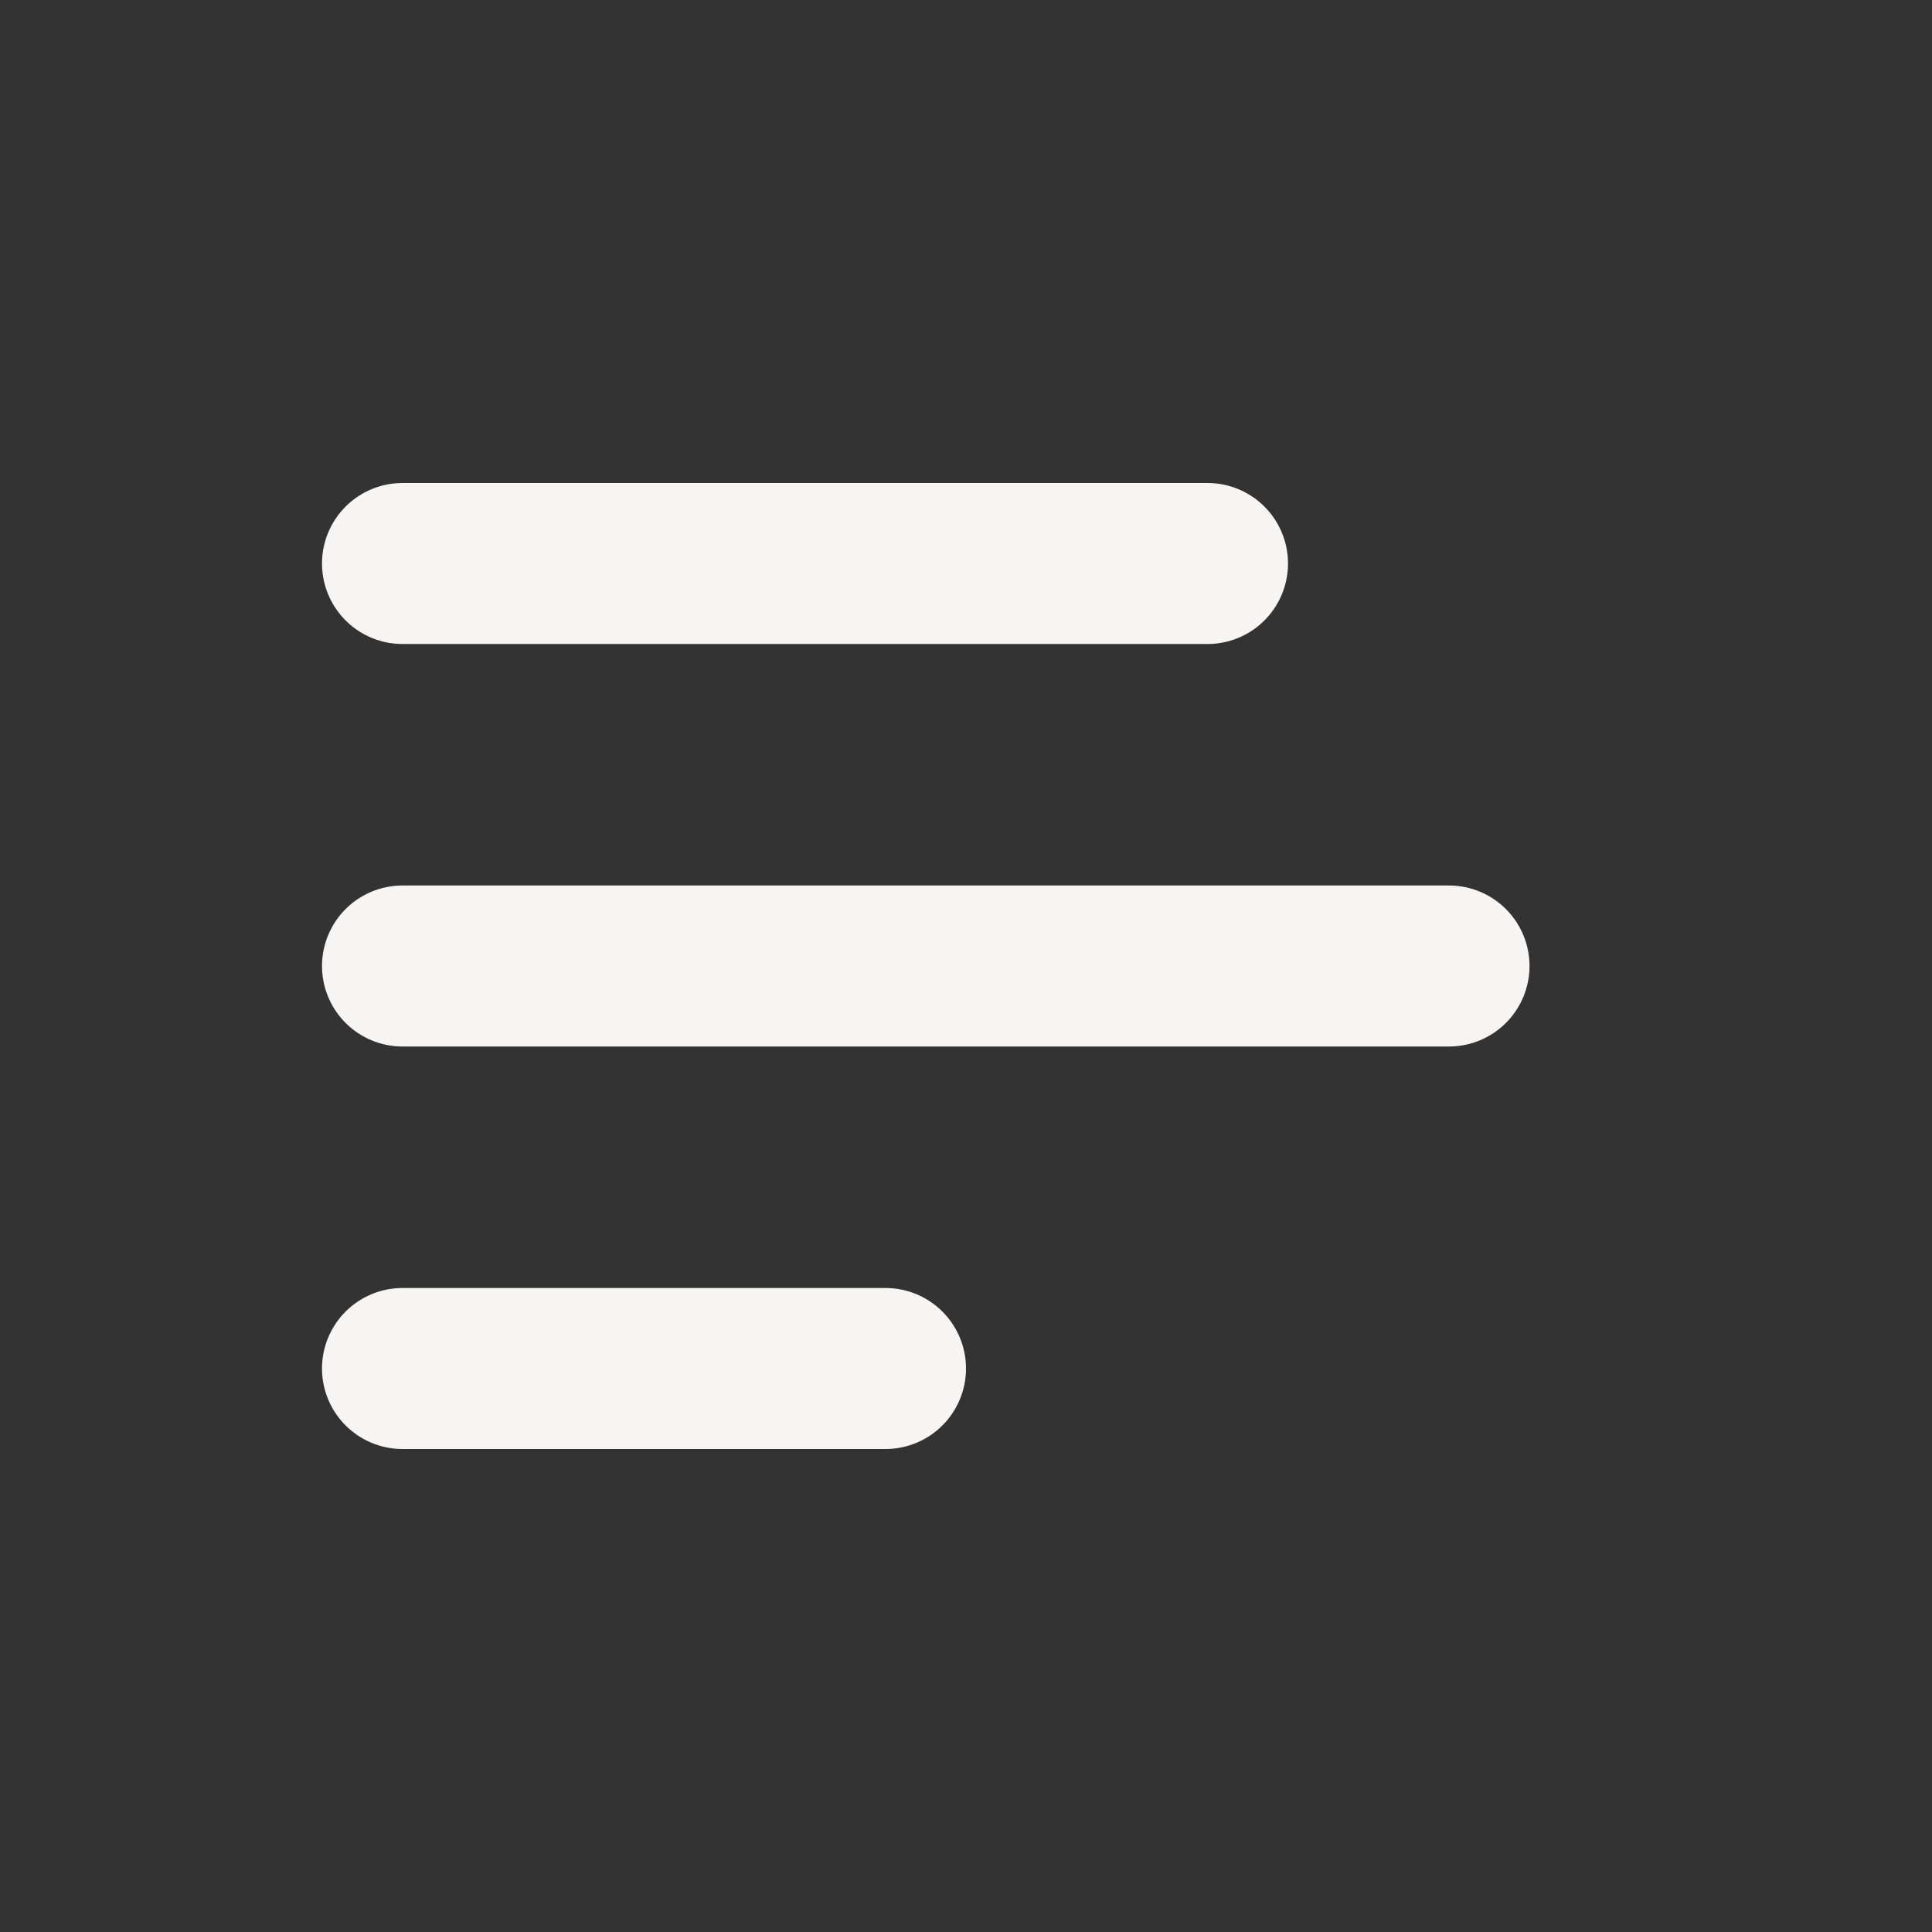 <svg viewBox="0 0 24 24" fill="none" xmlns="http://www.w3.org/2000/svg"><rect x="0" y="0" width="24" height="24" fill="#333333" stroke="none"/><g id="SVGRepo_bgCarrier" stroke-width="0"></g><g id="SVGRepo_tracerCarrier" stroke-linecap="round" stroke-linejoin="round"></g><g id="SVGRepo_iconCarrier"> <path d="M5 12H18" stroke="#f6f5f4" stroke-width="2" stroke-linecap="round"></path> <path d="M5 17H11" stroke="#f6f5f4" stroke-width="2" stroke-linecap="round"></path> <path d="M5 7H15" stroke="#f6f5f4" stroke-width="2" stroke-linecap="round"></path> </g></svg>